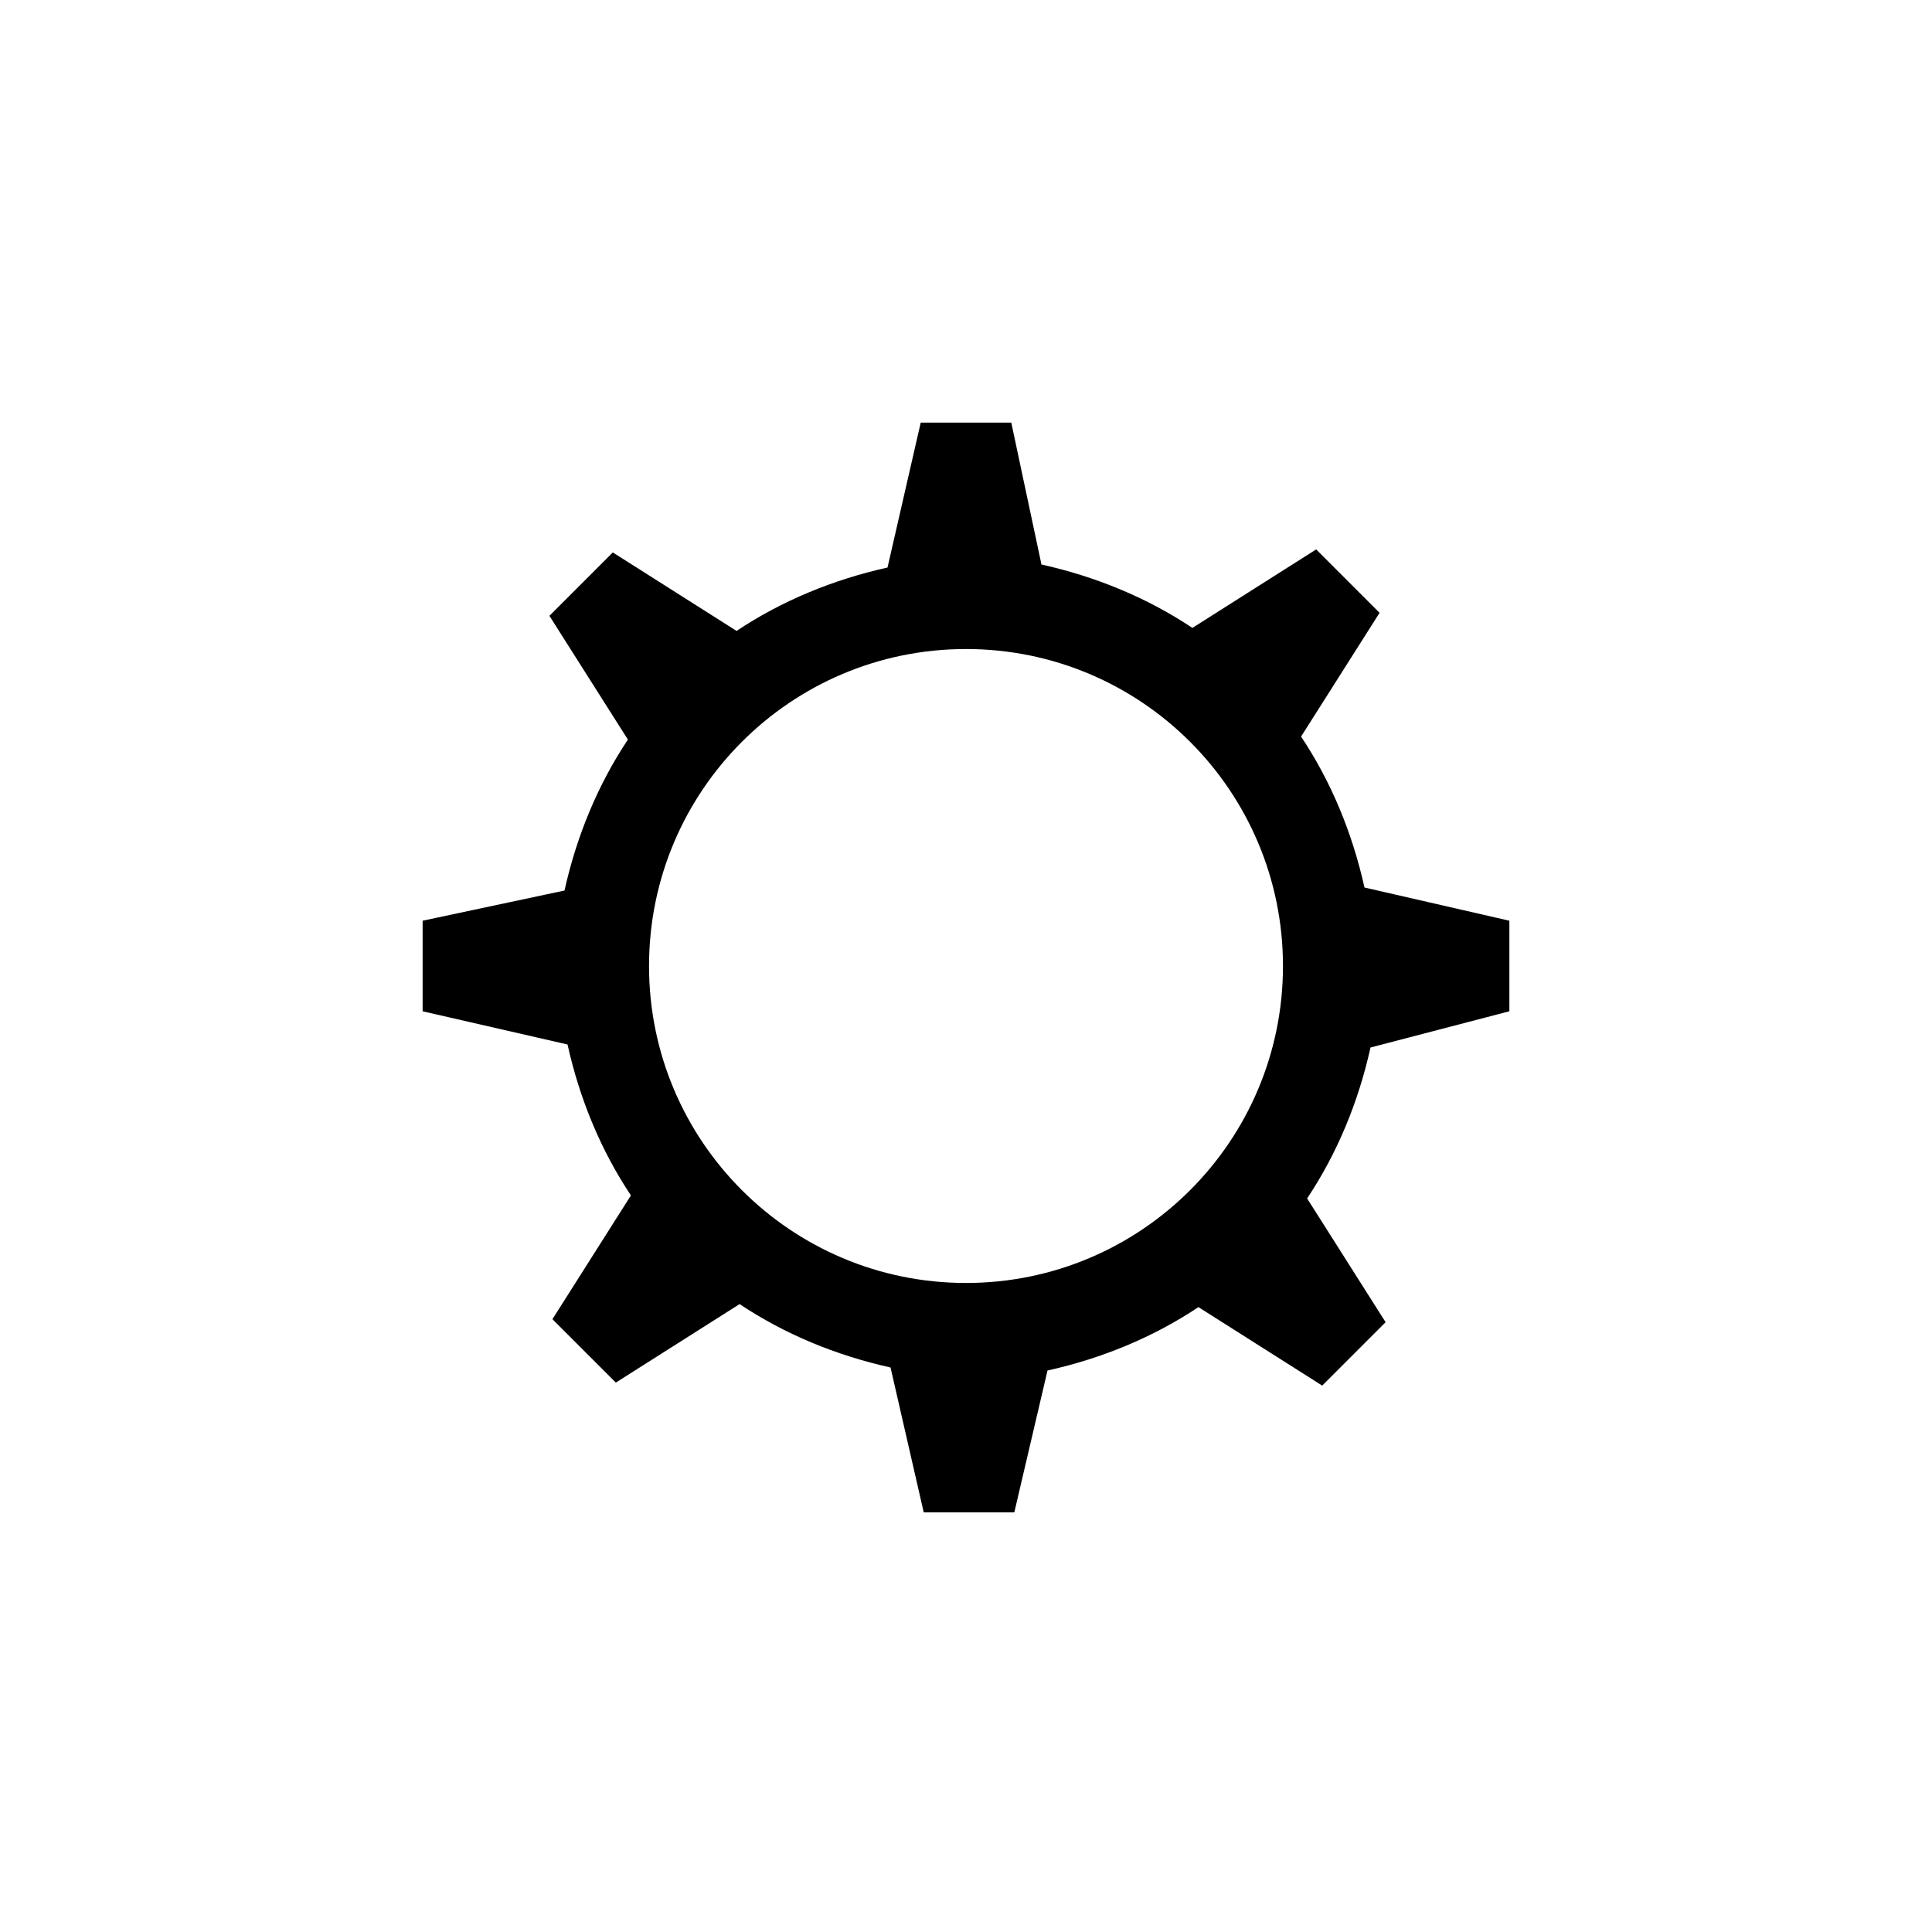 <?xml version="1.0" encoding="utf-8"?>
<!-- Generator: Adobe Illustrator 19.2.0, SVG Export Plug-In . SVG Version: 6.00 Build 0)  -->
<svg version="1.2" baseProfile="tiny" id="Layer_1" xmlns="http://www.w3.org/2000/svg" xmlns:xlink="http://www.w3.org/1999/xlink"
	 x="0px" y="0px" viewBox="0 0 64 64" xml:space="preserve">
<path d="M50,33.5v-3l-4.8-1.1c-0.4-1.8-1.1-3.5-2.1-5l2.6-4.1l-2.1-2.1l-4.1,2.6c-1.5-1-3.2-1.7-5-2.1L33.5,14h-3l-1.1,4.8
	c-1.8,0.4-3.5,1.1-5,2.1l-4.1-2.6l-2.1,2.1l2.6,4.1c-1,1.5-1.7,3.2-2.1,5L14,30.5v3l4.8,1.1c0.4,1.8,1.1,3.5,2.1,5l-2.6,4.1l2.1,2.1
	l4.1-2.6c1.5,1,3.2,1.7,5,2.1l1.1,4.8h3l1.1-4.7c1.8-0.4,3.5-1.1,5-2.1l4.1,2.6l2.1-2.1l-2.6-4.1c1-1.5,1.7-3.2,2.1-5L50,33.5z
	 M32,42.5c-5.8,0-10.5-4.7-10.5-10.5c0-5.8,4.7-10.5,10.5-10.5c5.8,0,10.5,4.7,10.5,10.5C42.5,37.8,37.8,42.5,32,42.5z"/>
</svg>
